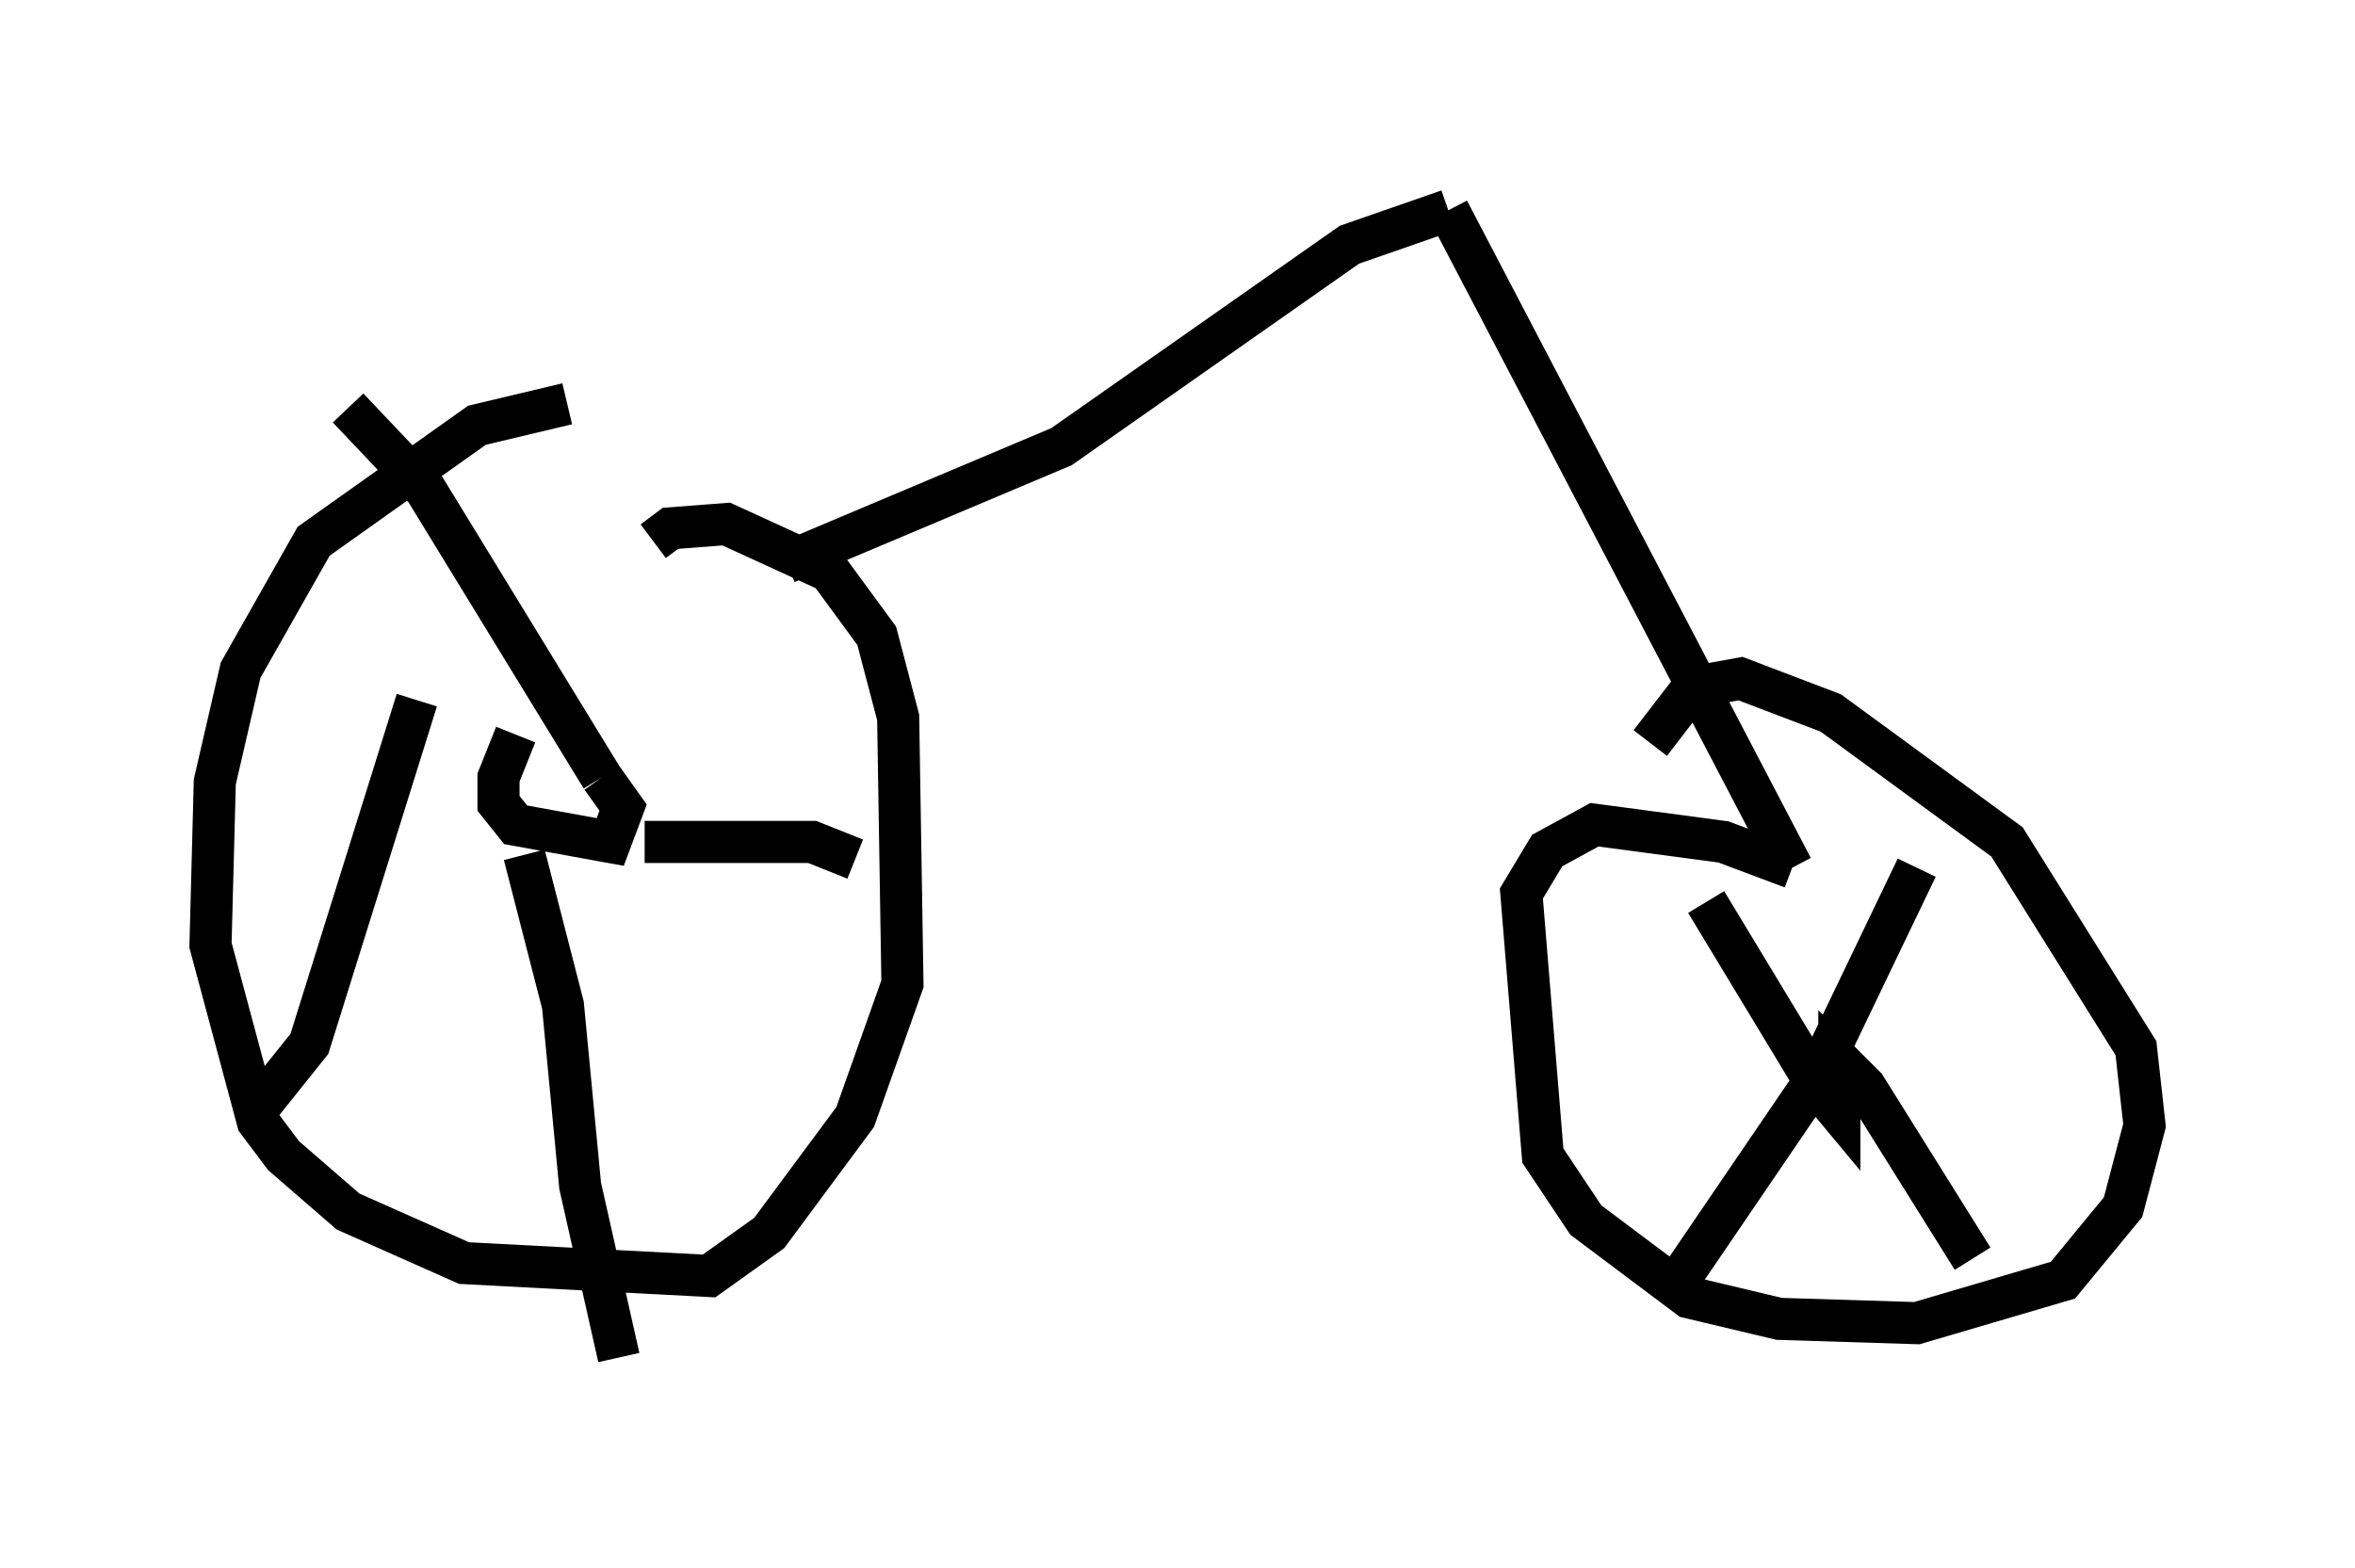 <?xml version="1.0" encoding="utf-8" ?>
<svg baseProfile="full" height="37.257" version="1.1" width="55.938" xmlns="http://www.w3.org/2000/svg" xmlns:ev="http://www.w3.org/2001/xml-events" xmlns:xlink="http://www.w3.org/1999/xlink"><defs /><rect fill="white" height="37.257" width="55.938" x="0" y="0" /><path d="M17.556, 9.9 m-4.083, -0.306 l-2.144, 0.51 -3.879, 2.756 l-1.735, 3.063 -0.613, 2.654 l-0.102, 3.879 1.123, 4.185 l0.613, 0.817 1.531, 1.327 l2.756, 1.225 5.819, 0.306 l1.429, -1.021 2.042, -2.756 l1.123, -3.165 -0.102, -6.329 l-0.51, -1.94 -1.123, -1.531 l-2.45, -1.123 -1.327, 0.102 l-0.408, 0.306 m-3.267, 4.594 l-0.408, 1.021 0.0, 0.613 l0.408, 0.51 2.246, 0.408 l0.306, -0.817 -0.51, -0.715 m0.0, 0.0 l-4.185, -6.84 -1.838, -1.94 m1.633, 6.942 l-2.552, 8.167 -1.225, 1.531 m6.329, -6.023 l0.919, 3.573 0.408, 4.288 l0.919, 4.083 m0.613, -12.25 l3.981, 0.0 1.021, 0.408 m-1.633, -7.044 l6.533, -2.756 6.84, -4.798 l2.348, -0.817 m0.0, 0.0 l8.167, 15.619 m0.0, 0.0 l-1.633, -0.613 -3.063, -0.408 l-1.123, 0.613 -0.613, 1.021 l0.51, 6.227 1.021, 1.531 l2.45, 1.838 2.144, 0.51 l3.267, 0.102 3.471, -1.021 l1.429, -1.735 0.51, -1.94 l-0.204, -1.838 -3.063, -4.9 l-4.185, -3.063 -2.144, -0.817 l-1.123, 0.204 -1.021, 1.327 m1.327, 3.777 l2.654, 4.39 0.51, 0.613 l0.0, -1.225 0.613, 0.613 l2.552, 4.083 m-1.327, -9.29 l-2.45, 5.104 -3.267, 4.798 " fill="none" stroke="black" stroke-width="1" /></svg>